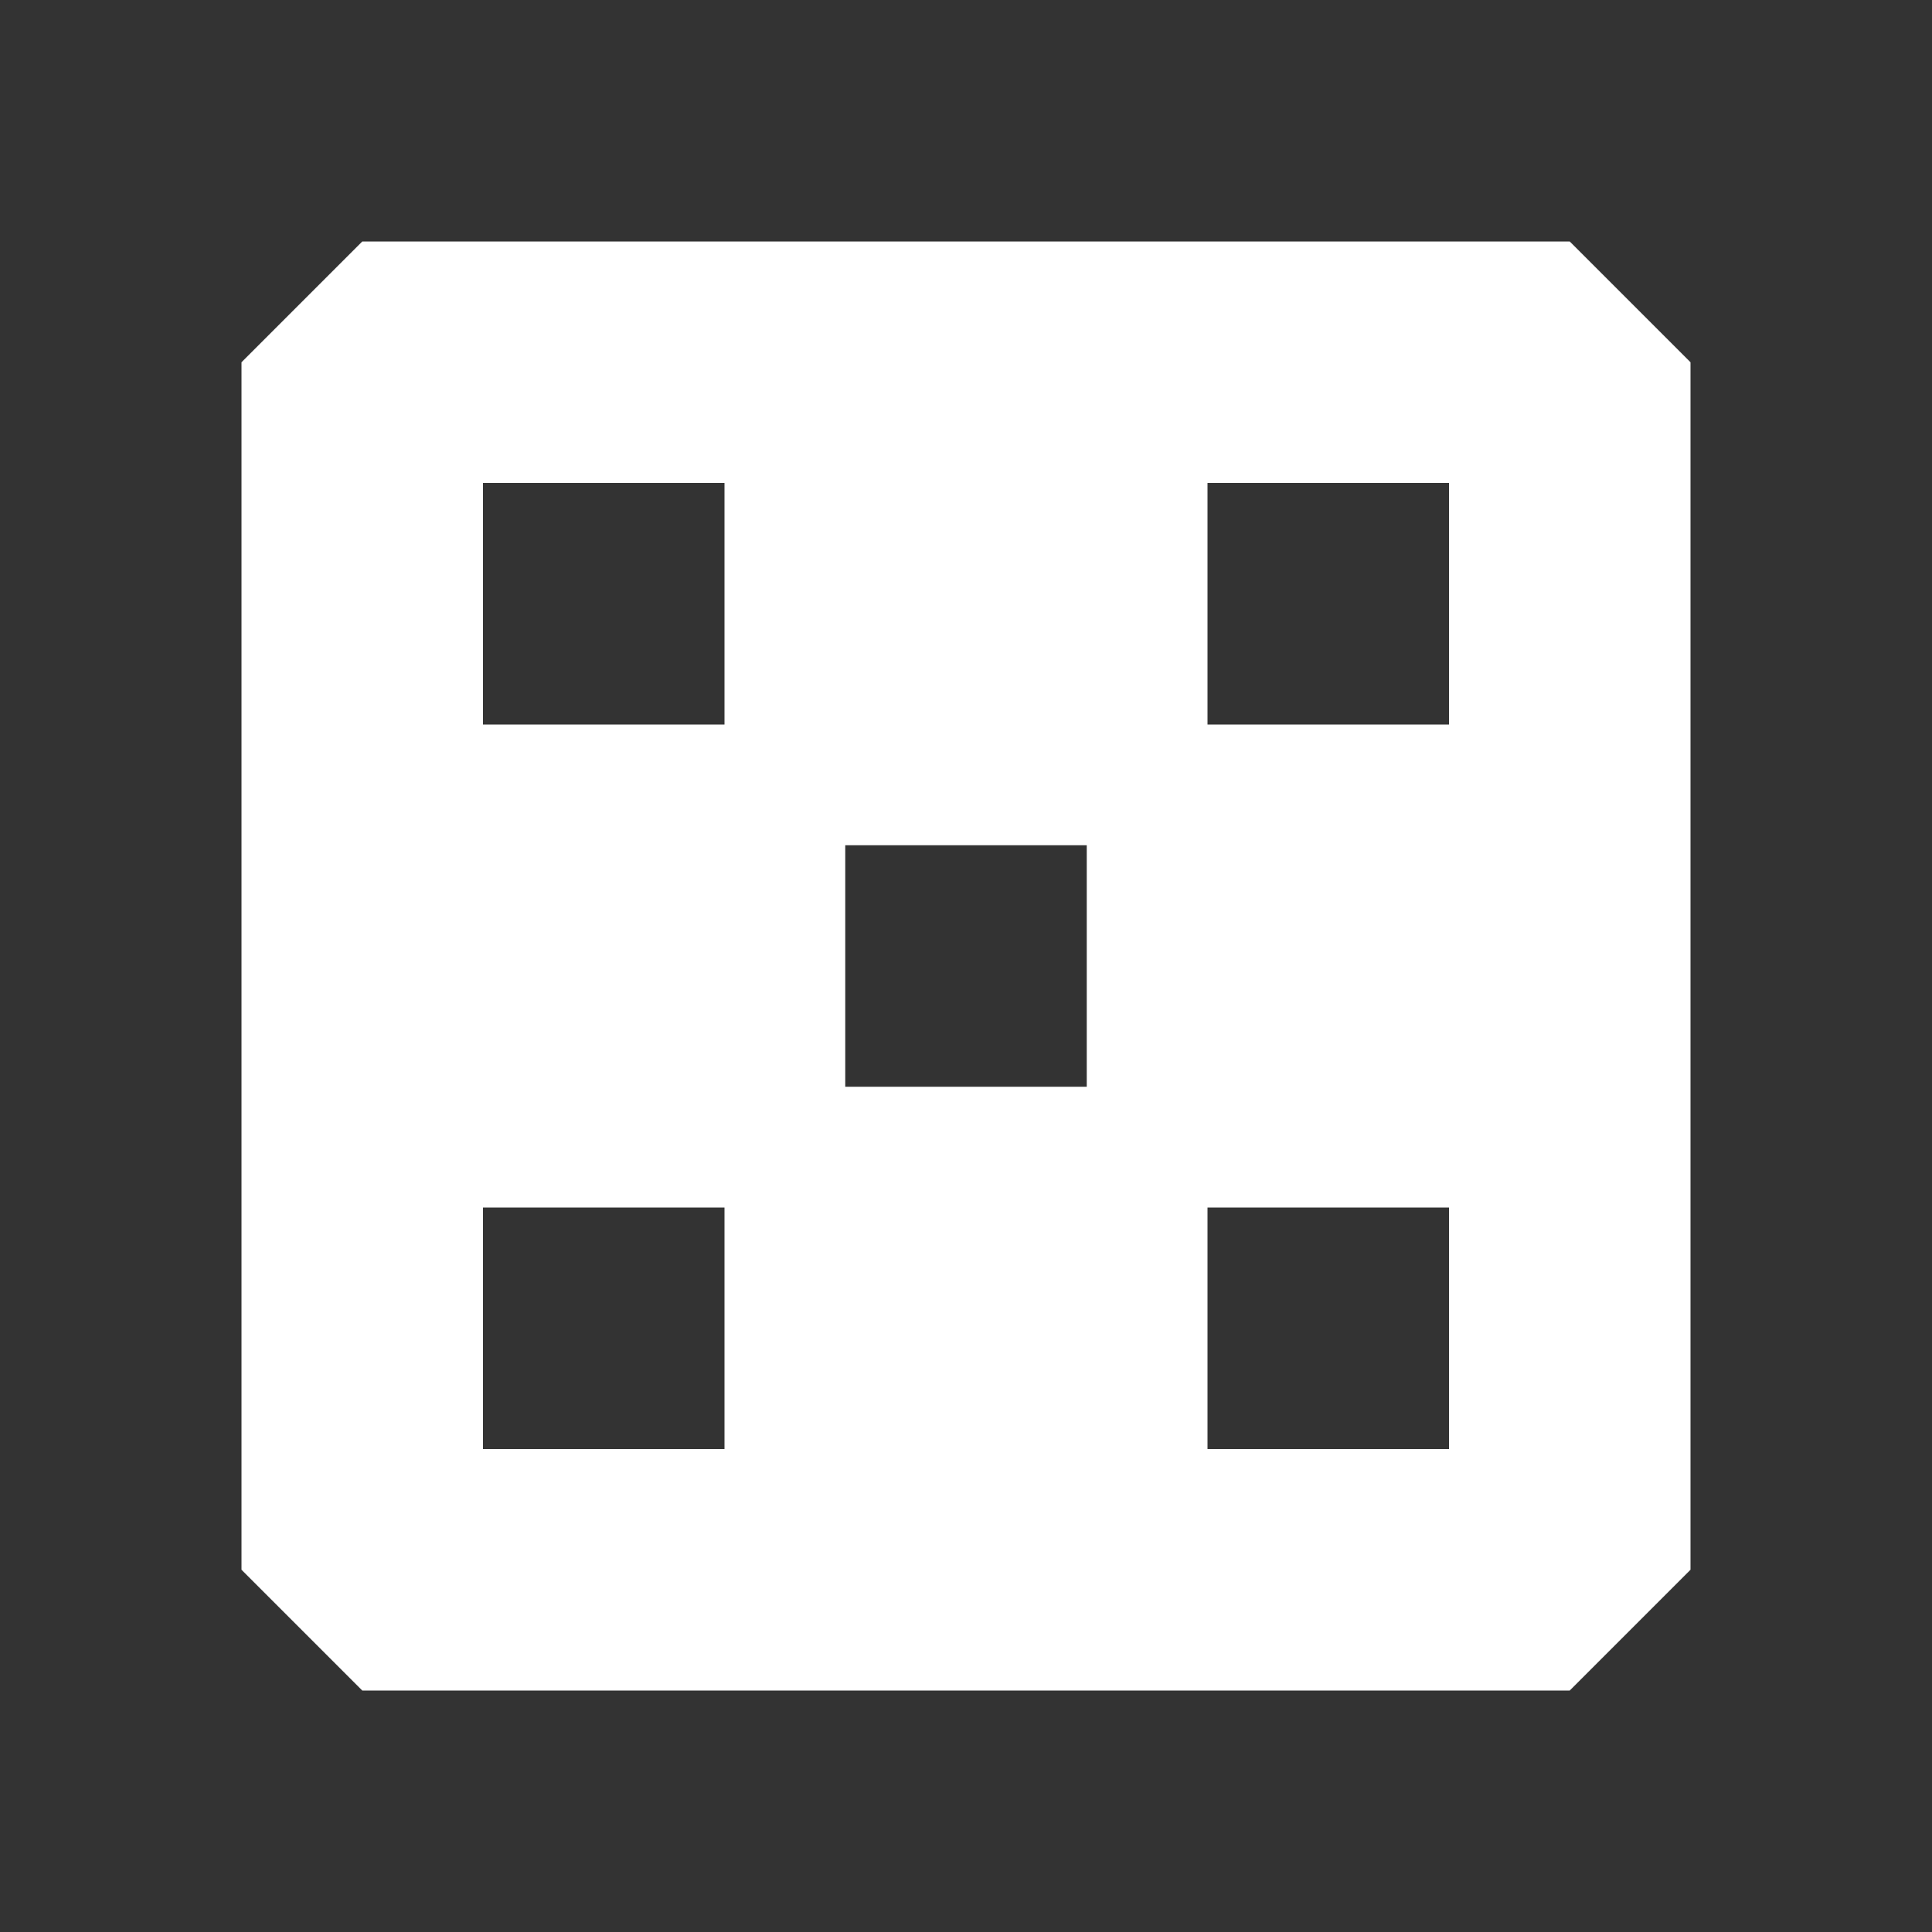 <svg width="16" height="16" viewBox="0 0 16 16" fill="none" xmlns="http://www.w3.org/2000/svg">
<rect x="0" y="0" width="16" height="16" fill="#333333" stroke="none"/>
<path fill-rule="evenodd" clip-rule="evenodd" d="M13 2H3L2 3V13L3 14H13L14 13V3L13 2ZM6 4H4V6H6V4ZM4 10H6V12H4V10ZM12 4H10V6H12V4ZM10 10H12V12H10V10ZM9 7H7V9H9V7Z" fill="white"/>
</svg>
